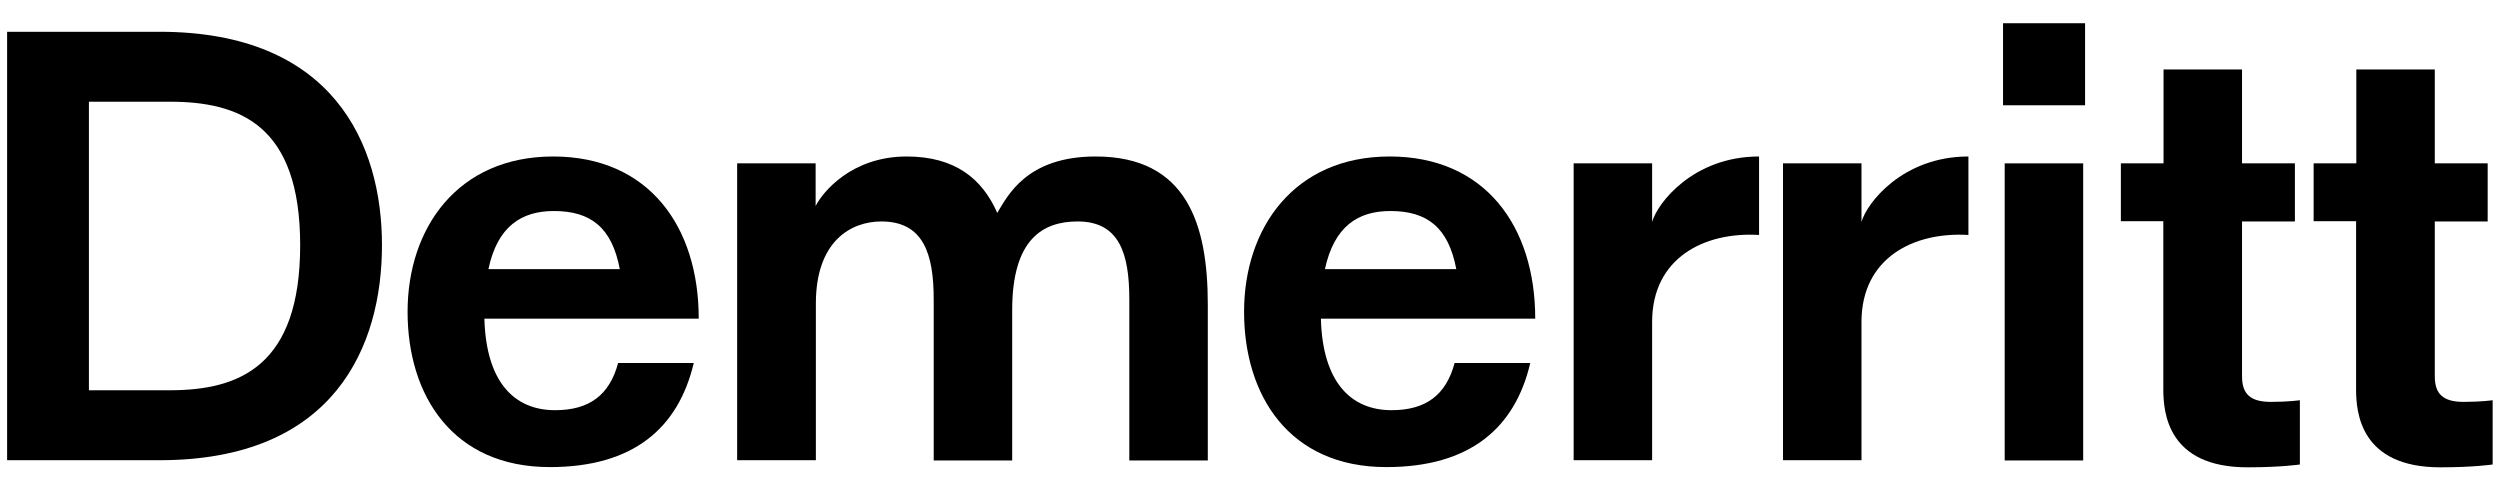 <?xml version="1.0" encoding="utf-8"?>
<!-- Generator: Adobe Illustrator 25.2.0, SVG Export Plug-In . SVG Version: 6.00 Build 0)  -->
<svg version="1.1" id="Layer_1" xmlns="http://www.w3.org/2000/svg" xmlns:xlink="http://www.w3.org/1999/xlink" x="0px" y="0px"
	 viewBox="0 0 1054.4 206.8" style="enable-background:new 0 0 1054.4 206.8;" xml:space="preserve">
<style type="text/css">
	.st0{enable-background:new    ;}
</style>
<g class="st0">
	<path d="M3,13.4h64.3c73.4,0,93.8,47.5,93.8,90c0,42.5-19.9,90.7-93.8,90.7H3V13.4z M37.5,42.9v121.7h34.1c29.5,0,55-10.3,55-61.2
		c0-50.6-25.4-60.5-55-60.5H37.5z"/>
</g>
<g class="st0">
	<path d="M204.3,134.4C205,161,216.8,173,234.1,173c14.6,0,23-6.5,26.6-19.9h31.9c-6.5,27.4-25.4,43.9-60.7,43.9
		c-41,0-60-30.2-60-65.5c0-35.3,21.1-65.5,61.4-65.5s61.4,29.5,61.4,68.4H204.3z M206,113.5h55.4C258.1,96,249.2,89,233.6,89
		C219.9,89,209.8,95.5,206,113.5z"/>
</g>
<g class="st0">
	<path d="M344,194.1h-33.1V68.9H344v18c2.9-5.8,15.1-20.9,38.4-20.9c20.4,0,31.9,9.4,38.2,23.8c4.3-7,12.2-23.8,41.5-23.8
		c38.6,0,47.3,28.8,47.3,62.4v65.8h-33.1v-67.9c0-19.2-4.1-32.9-21.8-32.9c-14.9,0-27.6,7.7-27.6,37.4v63.4h-33.1v-67.9
		c0-19.2-4.3-32.9-22.1-32.9c-12.7,0-27.6,8.2-27.6,34.6V194.1z"/>
</g>
<g class="st0">
	<path d="M557.1,134.4c0.7,26.6,12.5,38.6,29.8,38.6c14.6,0,23-6.5,26.6-19.9h31.9C639,180.5,620,197,584.7,197
		c-41,0-60-30.2-60-65.5c0-35.3,21.1-65.5,61.4-65.5c40.3,0,61.4,29.5,61.4,68.4H557.1z M558.8,113.5h55.4C610.9,96,602,89,586.4,89
		C572.7,89,562.7,95.5,558.8,113.5z"/>
</g>
<g class="st0">
	<path d="M696.8,194.1h-33.1V68.9h33.1v24.7C699,85.7,714.1,66,741.9,66v33.1c-23-1.4-45.1,9.6-45.1,36.7V194.1z"/>
</g>
<g class="st0">
	<path d="M785.1,194.1H752V68.9h33.1v24.7c2.2-7.9,17.3-27.6,45.1-27.6v33.1c-23-1.4-45.1,9.6-45.1,36.7V194.1z"/>
</g>
<g class="st0">
	<path d="M844.8,9.8h34.6v34.6h-34.6V9.8z M845.5,68.9h33.1v125.3h-33.1V68.9z"/>
</g>
<g class="st0">
	<path d="M912.5,93.3h-18V68.9h18V29.3h33.1v39.6h22.3v24.5h-22.3v65.3c0,7.4,3.4,10.8,12.2,10.8c7.4,0,12.2-0.7,12.2-0.7v27.1
		c0,0-7.9,1.2-22.1,1.2c-33.6,0-35.5-23-35.5-32.9V93.3z"/>
</g>
<g class="st0">
	<path d="M993.8,93.3h-18V68.9h18V29.3h33.1v39.6h22.3v24.5h-22.3v65.3c0,7.4,3.4,10.8,12.2,10.8c7.4,0,12.2-0.7,12.2-0.7v27.1
		c0,0-7.9,1.2-22.1,1.2c-33.6,0-35.5-23-35.5-32.9V93.3z"/>
</g>
</svg>
